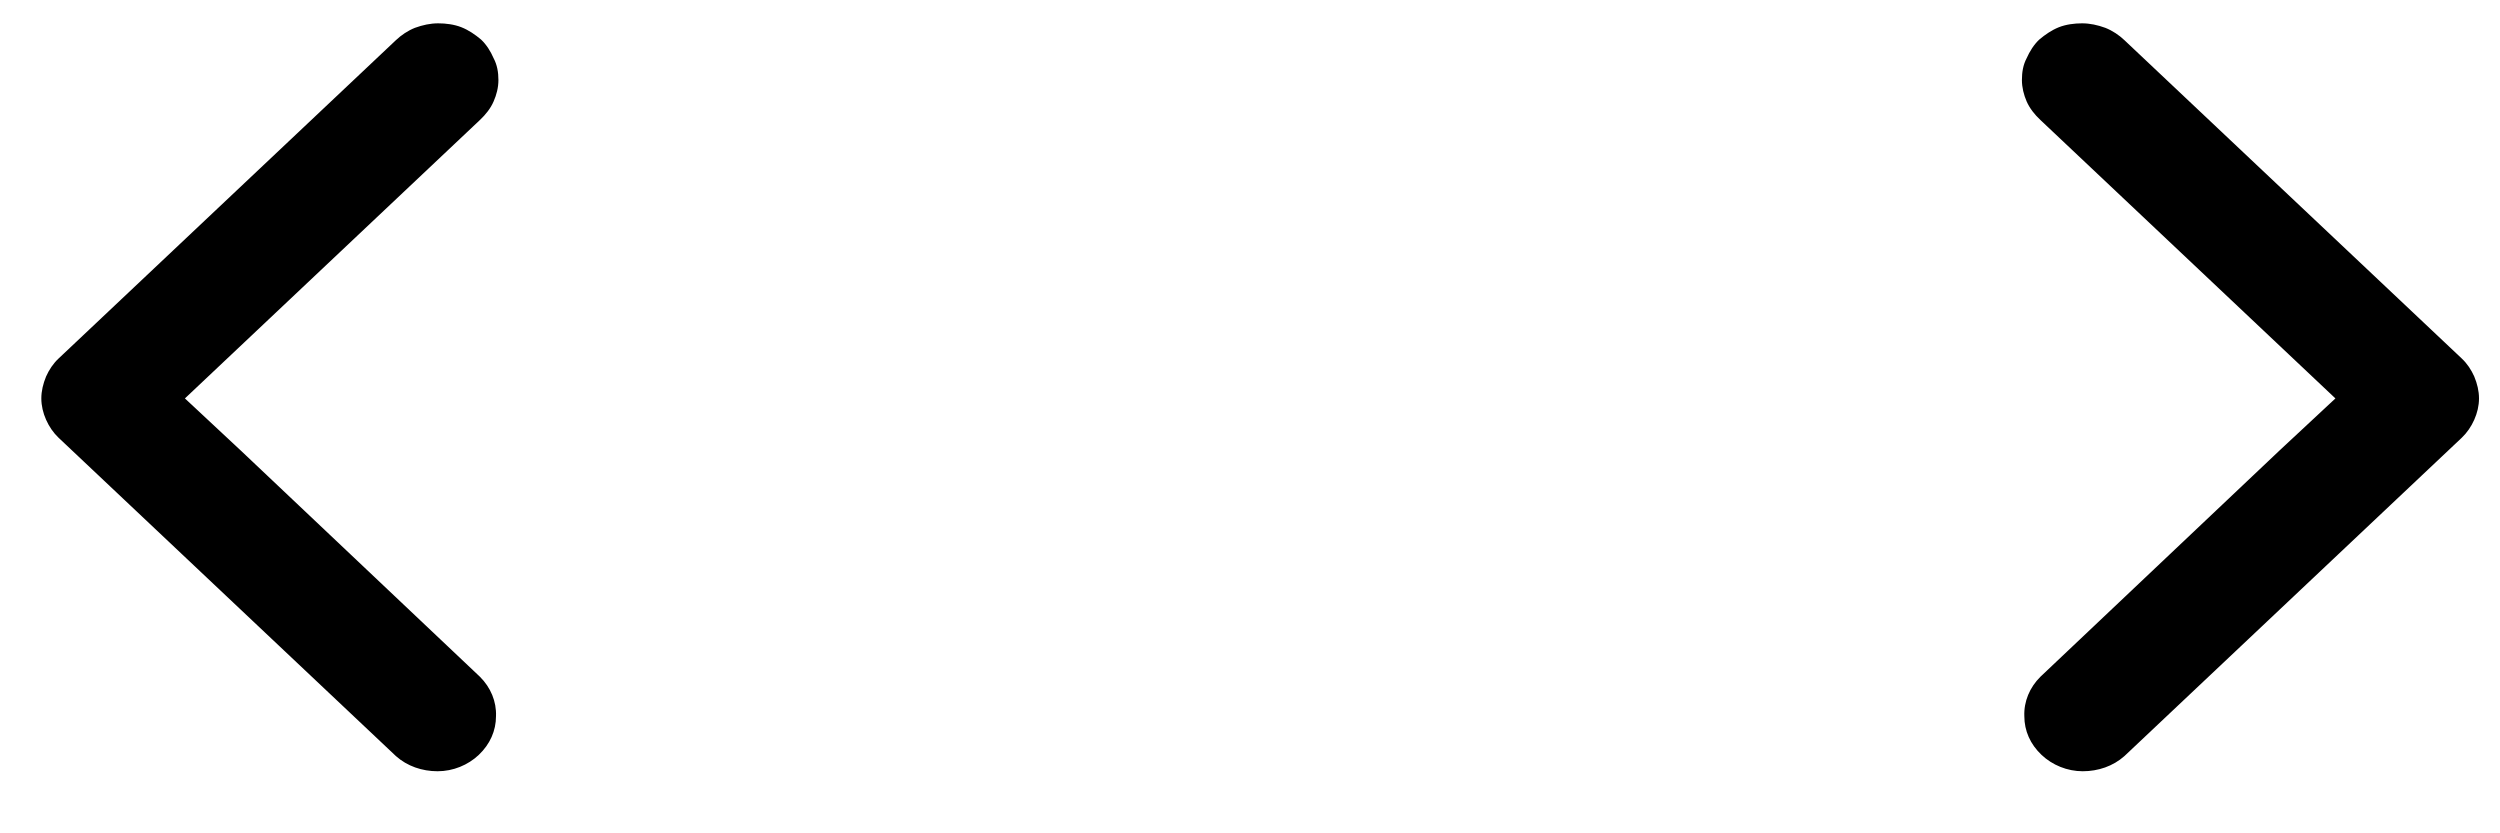 <svg width="30" height="10" viewBox="0 0 30 10" fill="none" xmlns="http://www.w3.org/2000/svg">
<path d="M24.485 8.121C24.356 8.249 24.285 8.418 24.292 8.594C24.292 8.769 24.363 8.931 24.499 9.059C24.628 9.181 24.807 9.255 24.993 9.255C25.178 9.255 25.357 9.194 25.493 9.073L29.541 5.253C29.605 5.192 29.655 5.118 29.691 5.037C29.727 4.956 29.748 4.869 29.748 4.781C29.748 4.693 29.727 4.605 29.691 4.518C29.655 4.437 29.605 4.362 29.541 4.302L25.493 0.482C25.429 0.421 25.35 0.368 25.264 0.334C25.171 0.3 25.078 0.28 24.985 0.28C24.892 0.28 24.792 0.293 24.706 0.327C24.621 0.361 24.542 0.415 24.471 0.475C24.406 0.536 24.356 0.617 24.32 0.698C24.277 0.779 24.263 0.867 24.263 0.961C24.263 1.049 24.285 1.137 24.32 1.218C24.356 1.299 24.413 1.373 24.485 1.44L28.025 4.781L27.352 5.408L24.485 8.121Z" fill="black"/>
<path d="M5.759 8.121C5.888 8.249 5.959 8.418 5.952 8.594C5.952 8.769 5.88 8.931 5.745 9.059C5.616 9.181 5.437 9.255 5.251 9.255C5.065 9.255 4.887 9.194 4.751 9.073L0.703 5.253C0.639 5.192 0.589 5.118 0.553 5.037C0.517 4.956 0.496 4.869 0.496 4.781C0.496 4.693 0.517 4.605 0.553 4.518C0.589 4.437 0.639 4.362 0.703 4.302L4.751 0.482C4.815 0.421 4.894 0.368 4.979 0.334C5.072 0.3 5.165 0.28 5.258 0.28C5.351 0.28 5.451 0.293 5.537 0.327C5.623 0.361 5.702 0.415 5.773 0.475C5.838 0.536 5.888 0.617 5.923 0.698C5.966 0.779 5.981 0.867 5.981 0.961C5.981 1.049 5.959 1.137 5.923 1.218C5.888 1.299 5.83 1.373 5.759 1.44L2.219 4.781L2.891 5.408L5.759 8.121Z" fill="black"/>
</svg>
